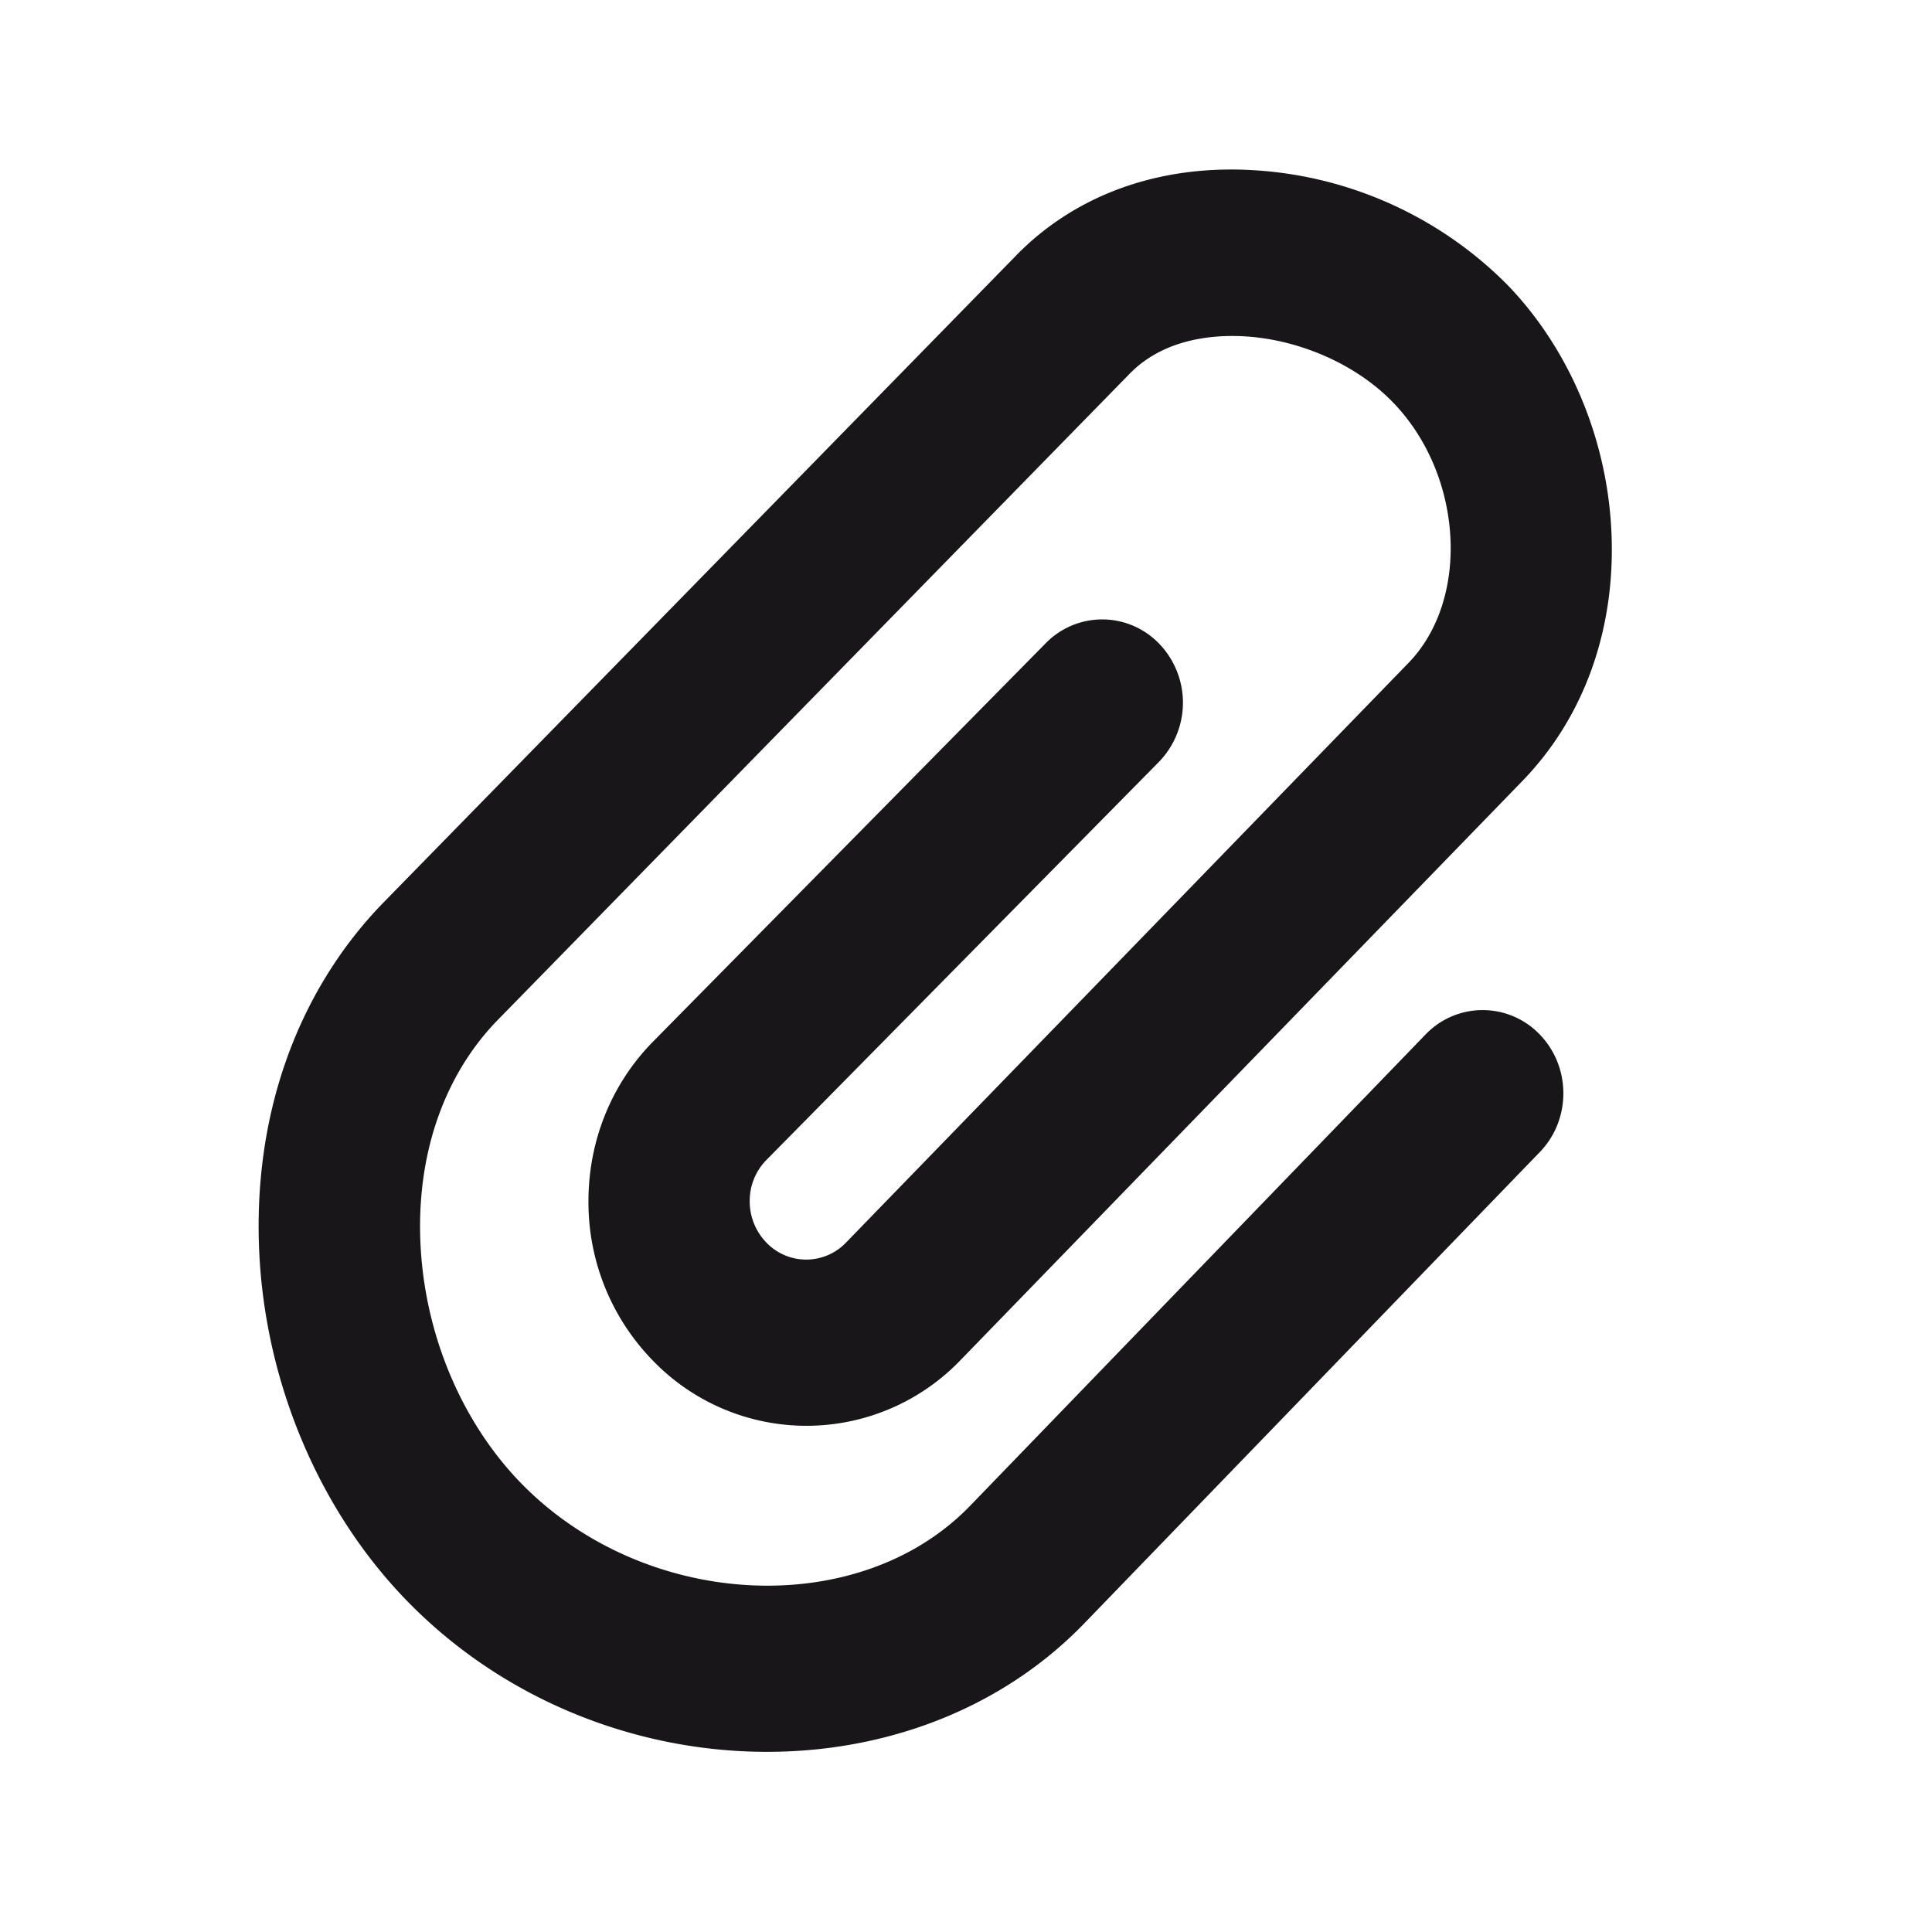 <svg width="19" height="19" fill="none" xmlns="http://www.w3.org/2000/svg"><path d="M12.11 1.667a3.836 3.836 0 012.707 1.127c.602.618.977 1.49 1.028 2.392.055.968-.253 1.851-.867 2.488l-5.53 5.7a2.1 2.1 0 01-3.03.004 2.23 2.23 0 01-.631-1.56c-.001-.59.22-1.146.624-1.563l3.872-3.928a.776.776 0 011.122.009.836.836 0 01-.008 1.157L7.53 11.415a.572.572 0 00-.157.4c0 .152.059.296.163.404a.542.542 0 00.786-.001l5.531-5.7c.61-.631.535-1.854-.157-2.564-.34-.35-.854-.588-1.374-.64-.293-.028-.844-.02-1.217.366l-6.22 6.361c-.53.55-.798 1.342-.748 2.227.05.88.41 1.724.987 2.318 1.217 1.248 3.323 1.355 4.417.222l4.478-4.634a.777.777 0 011.122-.002c.31.319.312.836.003 1.157l-4.478 4.633c-1.71 1.772-4.823 1.67-6.662-.217-.851-.874-1.38-2.107-1.452-3.382-.076-1.357.354-2.593 1.212-3.48l6.22-6.361c.538-.557 1.283-.855 2.124-.855z" fill="#181618"/></svg>